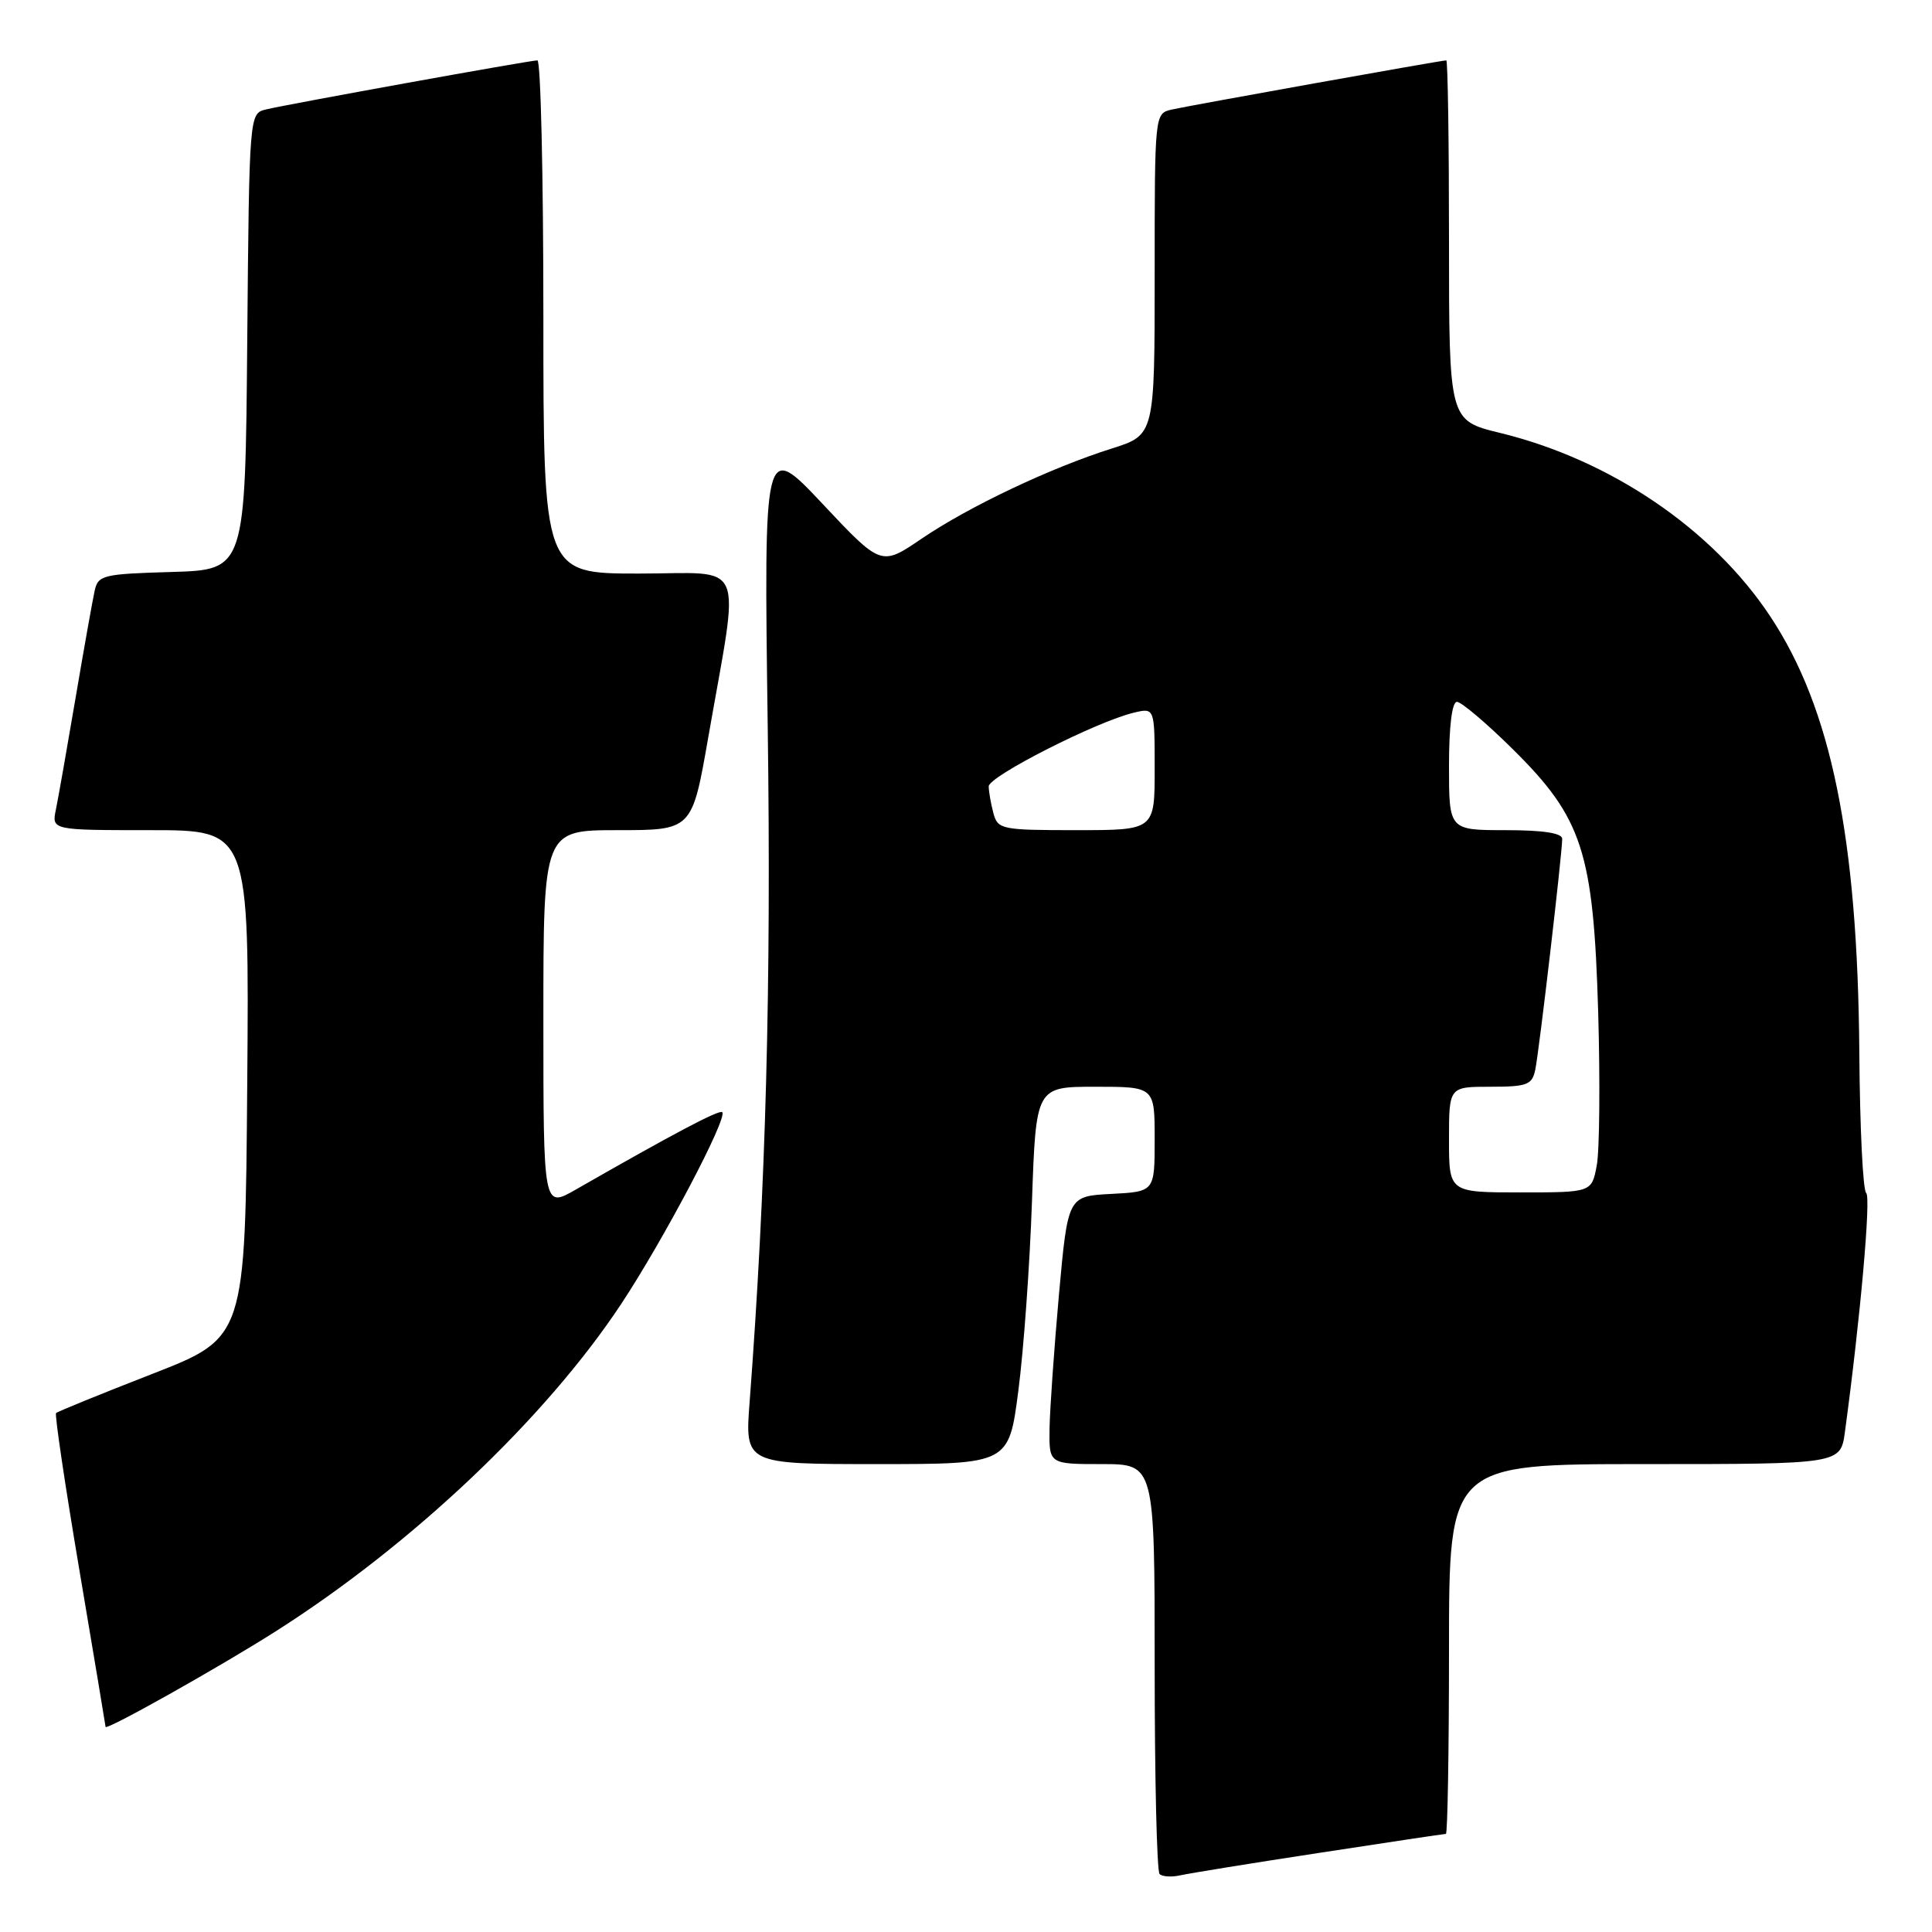 <?xml version="1.0" encoding="UTF-8" standalone="no"?>
<!DOCTYPE svg PUBLIC "-//W3C//DTD SVG 1.1//EN" "http://www.w3.org/Graphics/SVG/1.1/DTD/svg11.dtd" >
<svg xmlns="http://www.w3.org/2000/svg" xmlns:xlink="http://www.w3.org/1999/xlink" version="1.1" viewBox="0 0 256 256">
 <g >
 <path fill="currentColor"
d=" M 174.84 245.51 C 183.83 244.13 191.36 243.00 191.59 243.00 C 191.81 243.00 192.00 231.97 192.00 218.50 C 192.00 194.00 192.00 194.00 217.94 194.00 C 243.88 194.00 243.88 194.00 244.46 189.75 C 246.49 174.81 247.94 158.57 247.28 158.08 C 246.85 157.76 246.44 149.40 246.37 139.50 C 246.15 110.99 242.65 93.84 234.54 81.63 C 226.87 70.07 213.36 60.91 198.75 57.36 C 192.00 55.71 192.00 55.71 192.00 31.86 C 192.00 18.74 191.84 8.00 191.64 8.00 C 190.99 8.00 157.57 13.99 155.25 14.52 C 153.00 15.04 153.00 15.07 153.00 36.34 C 153.00 57.63 153.00 57.63 147.32 59.43 C 139.23 61.98 128.39 67.12 122.13 71.37 C 116.76 75.03 116.76 75.03 108.99 66.76 C 101.21 58.50 101.21 58.50 101.73 96.50 C 102.20 130.74 101.48 157.35 99.33 185.75 C 98.70 194.00 98.70 194.00 116.19 194.00 C 133.68 194.00 133.68 194.00 134.94 184.25 C 135.64 178.89 136.45 167.64 136.74 159.25 C 137.27 144.00 137.27 144.00 145.13 144.00 C 153.00 144.00 153.00 144.00 153.00 150.95 C 153.00 157.90 153.00 157.90 147.25 158.20 C 141.50 158.50 141.50 158.50 140.32 171.50 C 139.68 178.65 139.12 186.64 139.07 189.25 C 139.00 194.00 139.00 194.00 146.00 194.00 C 153.00 194.00 153.00 194.00 153.00 220.83 C 153.00 235.59 153.29 247.96 153.65 248.32 C 154.01 248.67 155.24 248.75 156.40 248.49 C 157.55 248.23 165.85 246.88 174.84 245.51 Z  M 36.50 216.18 C 54.61 204.68 72.29 187.92 82.30 172.80 C 87.95 164.25 96.45 148.12 95.70 147.37 C 95.32 146.99 89.15 150.26 76.25 157.65 C 72.00 160.08 72.00 160.08 72.00 135.04 C 72.00 110.00 72.00 110.00 81.85 110.00 C 91.70 110.00 91.70 110.00 93.84 97.75 C 98.06 73.57 99.08 76.00 84.64 76.00 C 72.00 76.00 72.00 76.00 72.00 42.00 C 72.00 23.30 71.65 8.00 71.21 8.00 C 70.23 8.00 38.31 13.77 35.26 14.50 C 33.03 15.03 33.03 15.03 32.76 45.27 C 32.50 75.50 32.50 75.50 22.76 75.79 C 13.63 76.05 12.99 76.21 12.54 78.29 C 12.27 79.50 11.13 85.90 10.01 92.50 C 8.89 99.10 7.72 105.74 7.41 107.25 C 6.84 110.00 6.84 110.00 19.93 110.00 C 33.03 110.00 33.03 110.00 32.76 143.63 C 32.50 177.25 32.50 177.25 20.15 182.06 C 13.35 184.71 7.63 187.04 7.43 187.24 C 7.23 187.44 8.62 196.80 10.52 208.05 C 12.42 219.30 13.98 228.64 13.99 228.82 C 14.01 229.36 29.06 220.91 36.50 216.18 Z  M 192.00 151.00 C 192.00 144.00 192.00 144.00 197.48 144.00 C 202.36 144.00 203.01 143.75 203.43 141.75 C 203.94 139.34 207.00 113.07 207.00 111.15 C 207.00 110.39 204.49 110.00 199.50 110.00 C 192.00 110.00 192.00 110.00 192.00 101.50 C 192.00 96.23 192.40 93.00 193.05 93.00 C 193.63 93.00 196.95 95.81 200.43 99.25 C 209.70 108.41 211.14 112.86 211.77 134.17 C 212.03 143.34 211.95 152.45 211.58 154.42 C 210.91 158.00 210.91 158.00 201.45 158.00 C 192.00 158.00 192.00 158.00 192.00 151.00 Z  M 131.63 107.75 C 131.30 106.51 131.02 104.92 131.01 104.20 C 131.00 102.87 145.32 95.60 150.25 94.43 C 153.00 93.78 153.00 93.78 153.00 101.89 C 153.00 110.00 153.00 110.00 142.62 110.00 C 132.69 110.00 132.21 109.90 131.63 107.75 Z "/>
</g>
</svg>